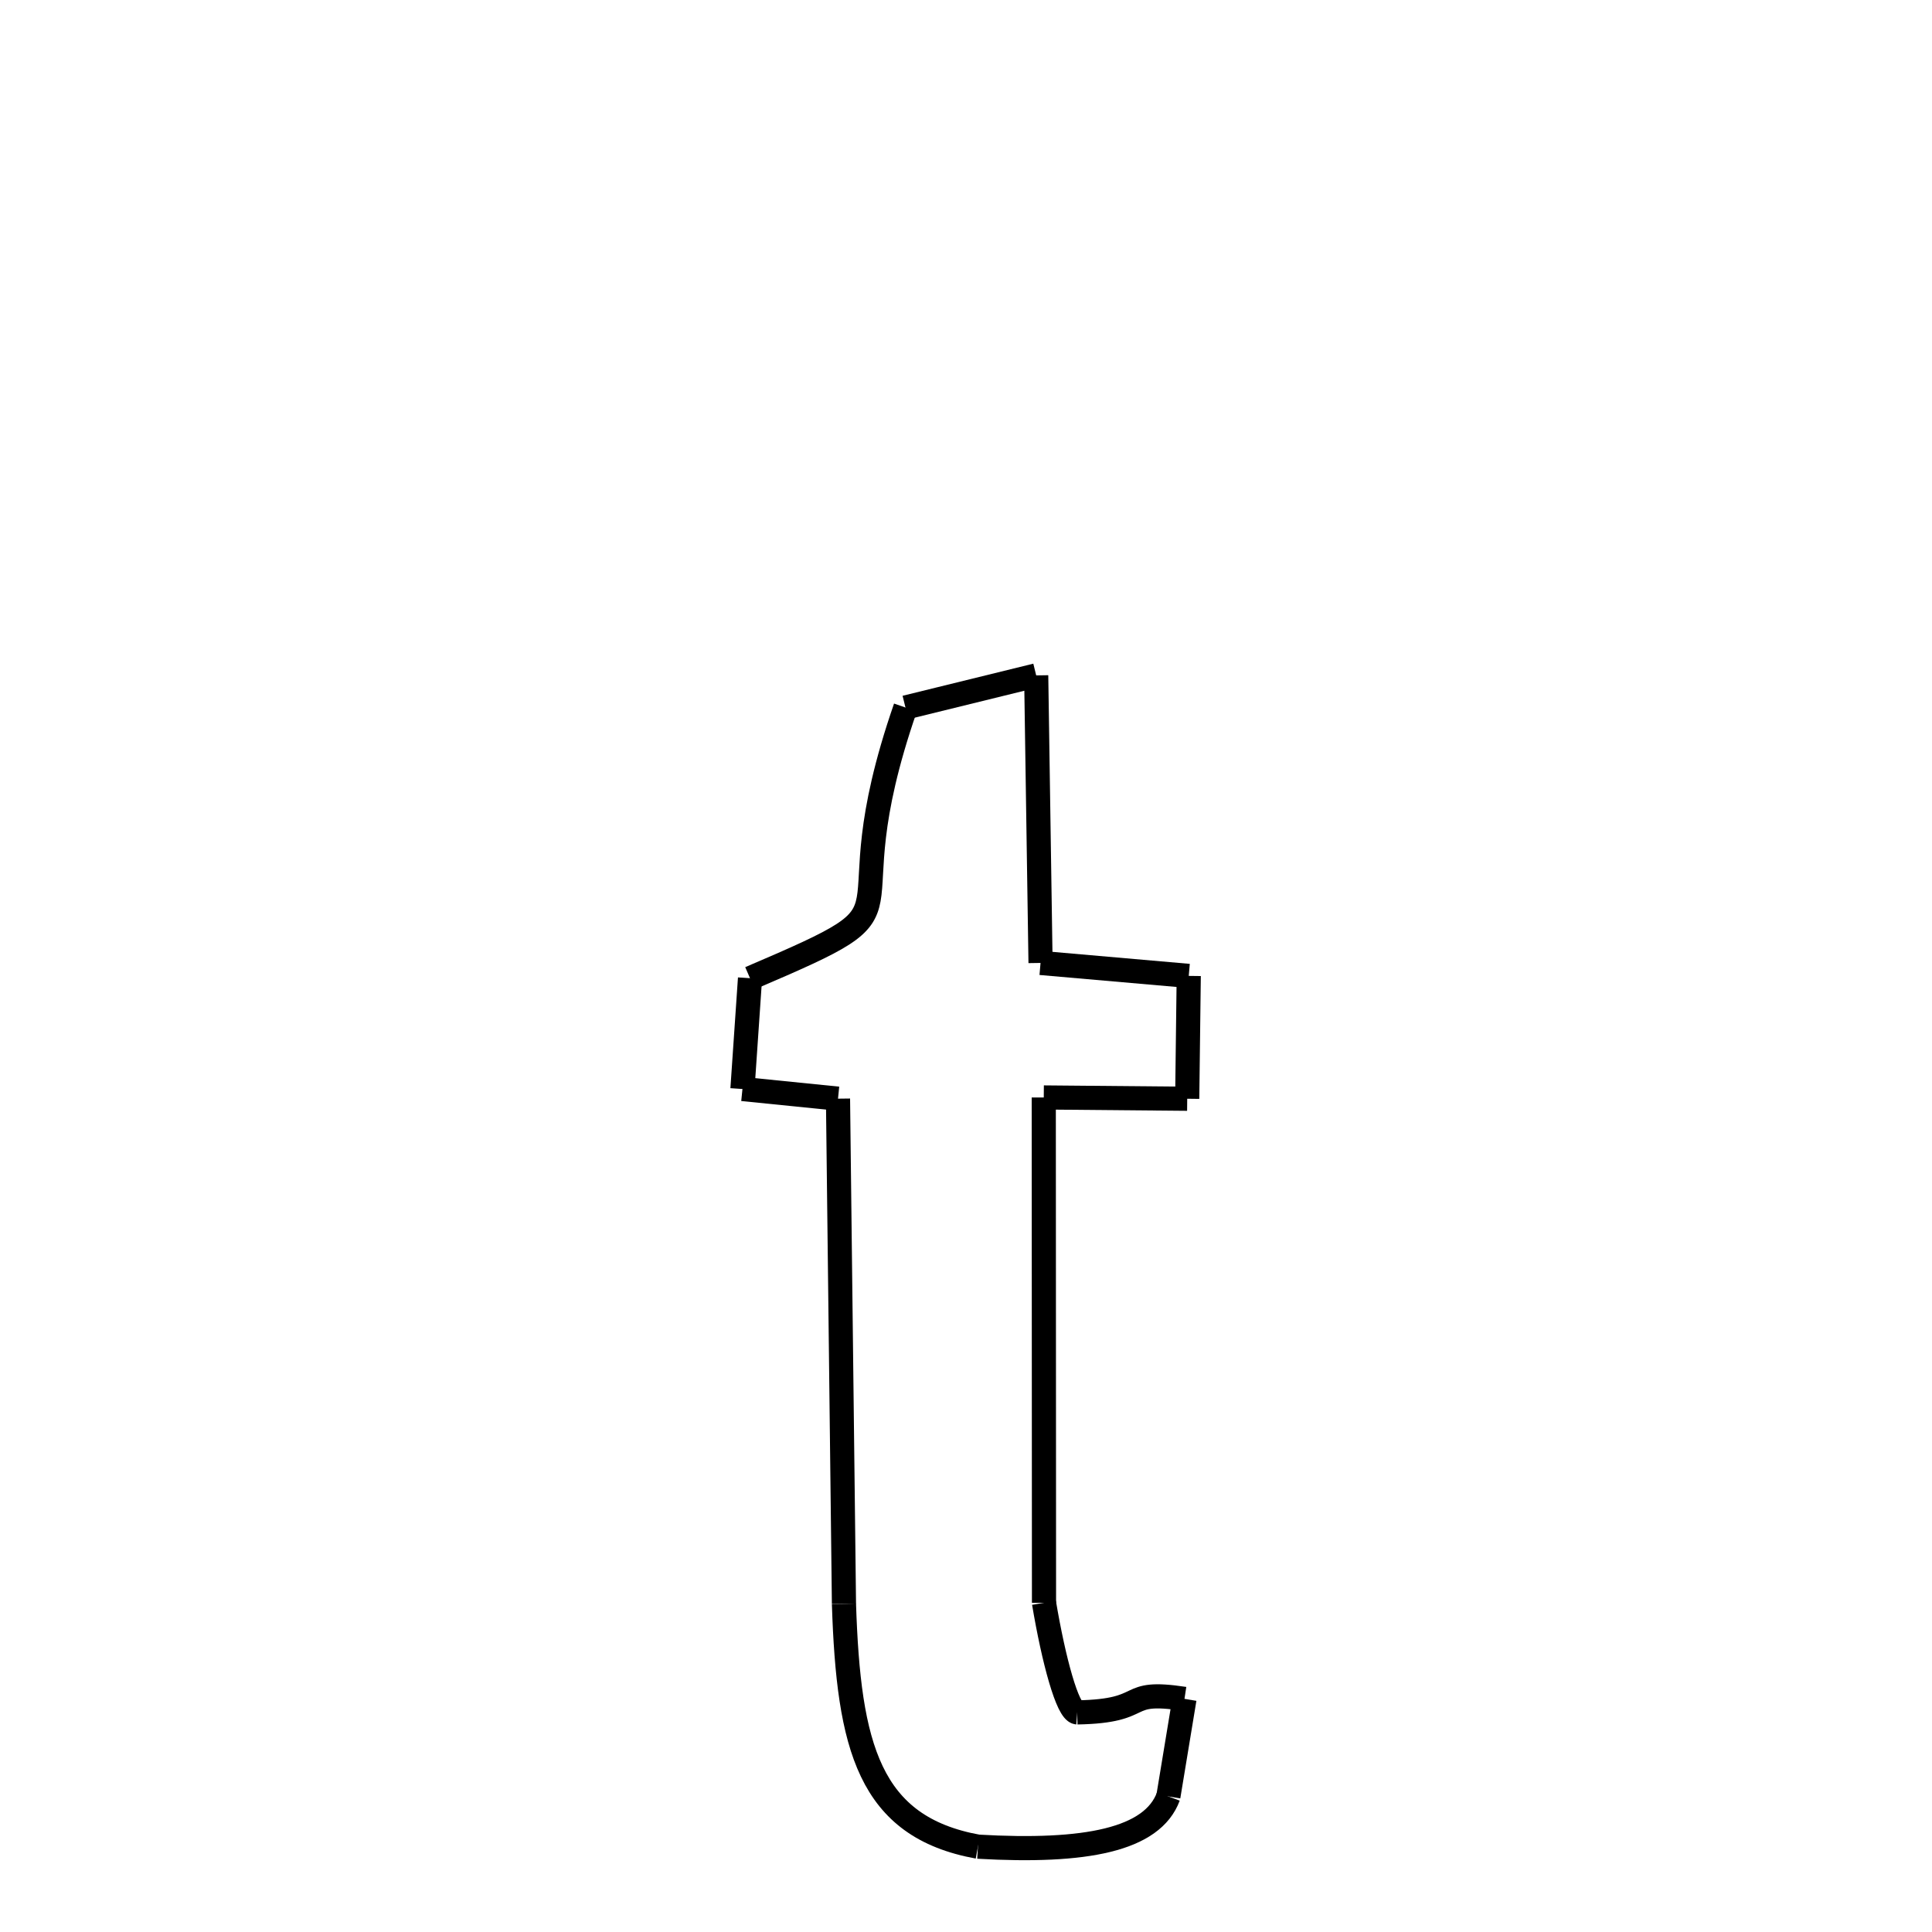 <svg xmlns="http://www.w3.org/2000/svg" xmlns:xlink="http://www.w3.org/1999/xlink" width="50px" height="50px" viewBox="0 0 24 24">
<style type="text/css">
.pen {
	stroke-dashoffset: 0;
	animation-duration: 10s;
	animation-iteration-count: 1000;
	animation-timing-function: ease;
}
.path00 {
		stroke-dasharray: 7;
		animation-name: dash00 
}
@keyframes dash00 {
	0.0% {
		stroke-dashoffset: 7;
	}
	8.88% {
		stroke-dashoffset: 0;
	}
}
.path01 {
		stroke-dasharray: 3;
		animation-name: dash01 
}
@keyframes dash01 {
	0%, 8.88% {
		stroke-dashoffset: 3;
	}
	13.473% {
		stroke-dashoffset: 0;
	}
}
.path02 {
		stroke-dasharray: 3;
		animation-name: dash02 
}
@keyframes dash02 {
	0%, 13.473% {
		stroke-dashoffset: 3;
	}
	17.267% {
		stroke-dashoffset: 0;
	}
}
.path03 {
		stroke-dasharray: 3;
		animation-name: dash03 
}
@keyframes dash03 {
	0%, 17.267% {
		stroke-dashoffset: 3;
	}
	21.697% {
		stroke-dashoffset: 0;
	}
}
.path04 {
		stroke-dasharray: 12;
		animation-name: dash04 
}
@keyframes dash04 {
	0%, 21.697% {
		stroke-dashoffset: 12;
	}
	37.299% {
		stroke-dashoffset: 0;
	}
}
.path05 {
		stroke-dasharray: 2;
		animation-name: dash05 
}
@keyframes dash05 {
	0%, 37.299% {
		stroke-dashoffset: 2;
	}
	40.888% {
		stroke-dashoffset: 0;
	}
}
.path06 {
		stroke-dasharray: 2;
		animation-name: dash06 
}
@keyframes dash06 {
	0%, 40.888% {
		stroke-dashoffset: 2;
	}
	44.277% {
		stroke-dashoffset: 0;
	}
}
.path07 {
		stroke-dasharray: 2;
		animation-name: dash07 
}
@keyframes dash07 {
	0%, 44.277% {
		stroke-dashoffset: 2;
	}
	47.33% {
		stroke-dashoffset: 0;
	}
}
.path08 {
		stroke-dasharray: 5;
		animation-name: dash08 
}
@keyframes dash08 {
	0%, 47.33% {
		stroke-dashoffset: 5;
	}
	53.762% {
		stroke-dashoffset: 0;
	}
}
.path09 {
		stroke-dasharray: 7;
		animation-name: dash09 
}
@keyframes dash09 {
	0%, 53.762% {
		stroke-dashoffset: 7;
	}
	63.23% {
		stroke-dashoffset: 0;
	}
}
.path10 {
		stroke-dasharray: 12;
		animation-name: dash10 
}
@keyframes dash10 {
	0%, 63.23% {
		stroke-dashoffset: 12;
	}
	78.832% {
		stroke-dashoffset: 0;
	}
}
.path11 {
		stroke-dasharray: 2;
		animation-name: dash11 
}
@keyframes dash11 {
	0%, 78.832% {
		stroke-dashoffset: 2;
	}
	81.796% {
		stroke-dashoffset: 0;
	}
}
.path12 {
		stroke-dasharray: 2;
		animation-name: dash12 
}
@keyframes dash12 {
	0%, 81.796% {
		stroke-dashoffset: 2;
	}
	85.223% {
		stroke-dashoffset: 0;
	}
}
.path13 {
		stroke-dasharray: 8;
		animation-name: dash13 
}
@keyframes dash13 {
	0%, 85.223% {
		stroke-dashoffset: 8;
	}
	95.843% {
		stroke-dashoffset: 0;
	}
}
.path14 {
		stroke-dasharray: 3;
		animation-name: dash14 
}
@keyframes dash14 {
	0%, 95.843% {
		stroke-dashoffset: 3;
	}
	100.0% {
		stroke-dashoffset: 0;
	}
}
</style>
<path class="pen path00" d="M 12.872 8.39 L 12.926 11.962 " fill="none" stroke="black" stroke-width="0.3"></path>
<path class="pen path01" d="M 12.926 11.962 L 14.767 12.123 " fill="none" stroke="black" stroke-width="0.3"></path>
<path class="pen path02" d="M 14.767 12.123 L 14.748 13.649 " fill="none" stroke="black" stroke-width="0.3"></path>
<path class="pen path03" d="M 14.748 13.649 L 12.966 13.633 " fill="none" stroke="black" stroke-width="0.3"></path>
<path class="pen path04" d="M 12.966 13.633 L 12.969 19.911 " fill="none" stroke="black" stroke-width="0.3"></path>
<path class="pen path05" d="M 12.969 19.911 C 13.089 20.628 13.263 21.263 13.382 21.272 " fill="none" stroke="black" stroke-width="0.3"></path>
<path class="pen path06" d="M 13.382 21.272 C 14.303 21.256 13.912 20.982 14.714 21.104 " fill="none" stroke="black" stroke-width="0.3"></path>
<path class="pen path07" d="M 14.714 21.104 L 14.514 22.316 " fill="none" stroke="black" stroke-width="0.3"></path>
<path class="pen path08" d="M 14.514 22.316 C 14.315 22.855 13.488 23.017 12.148 22.94 " fill="none" stroke="black" stroke-width="0.3"></path>
<path class="pen path09" d="M 12.148 22.94 C 10.796 22.694 10.541 21.7 10.484 19.925 " fill="none" stroke="black" stroke-width="0.3"></path>
<path class="pen path10" d="M 10.484 19.925 L 10.41 13.648 " fill="none" stroke="black" stroke-width="0.3"></path>
<path class="pen path11" d="M 10.41 13.648 L 9.223 13.528 " fill="none" stroke="black" stroke-width="0.3"></path>
<path class="pen path12" d="M 9.223 13.528 L 9.317 12.152 " fill="none" stroke="black" stroke-width="0.3"></path>
<path class="pen path13" d="M 9.317 12.152 C 11.668 11.147 10.253 11.66 11.248 8.789 " fill="none" stroke="black" stroke-width="0.3"></path>
<path class="pen path14" d="M 11.248 8.789 L 12.872 8.39 " fill="none" stroke="black" stroke-width="0.3"></path>
</svg>
